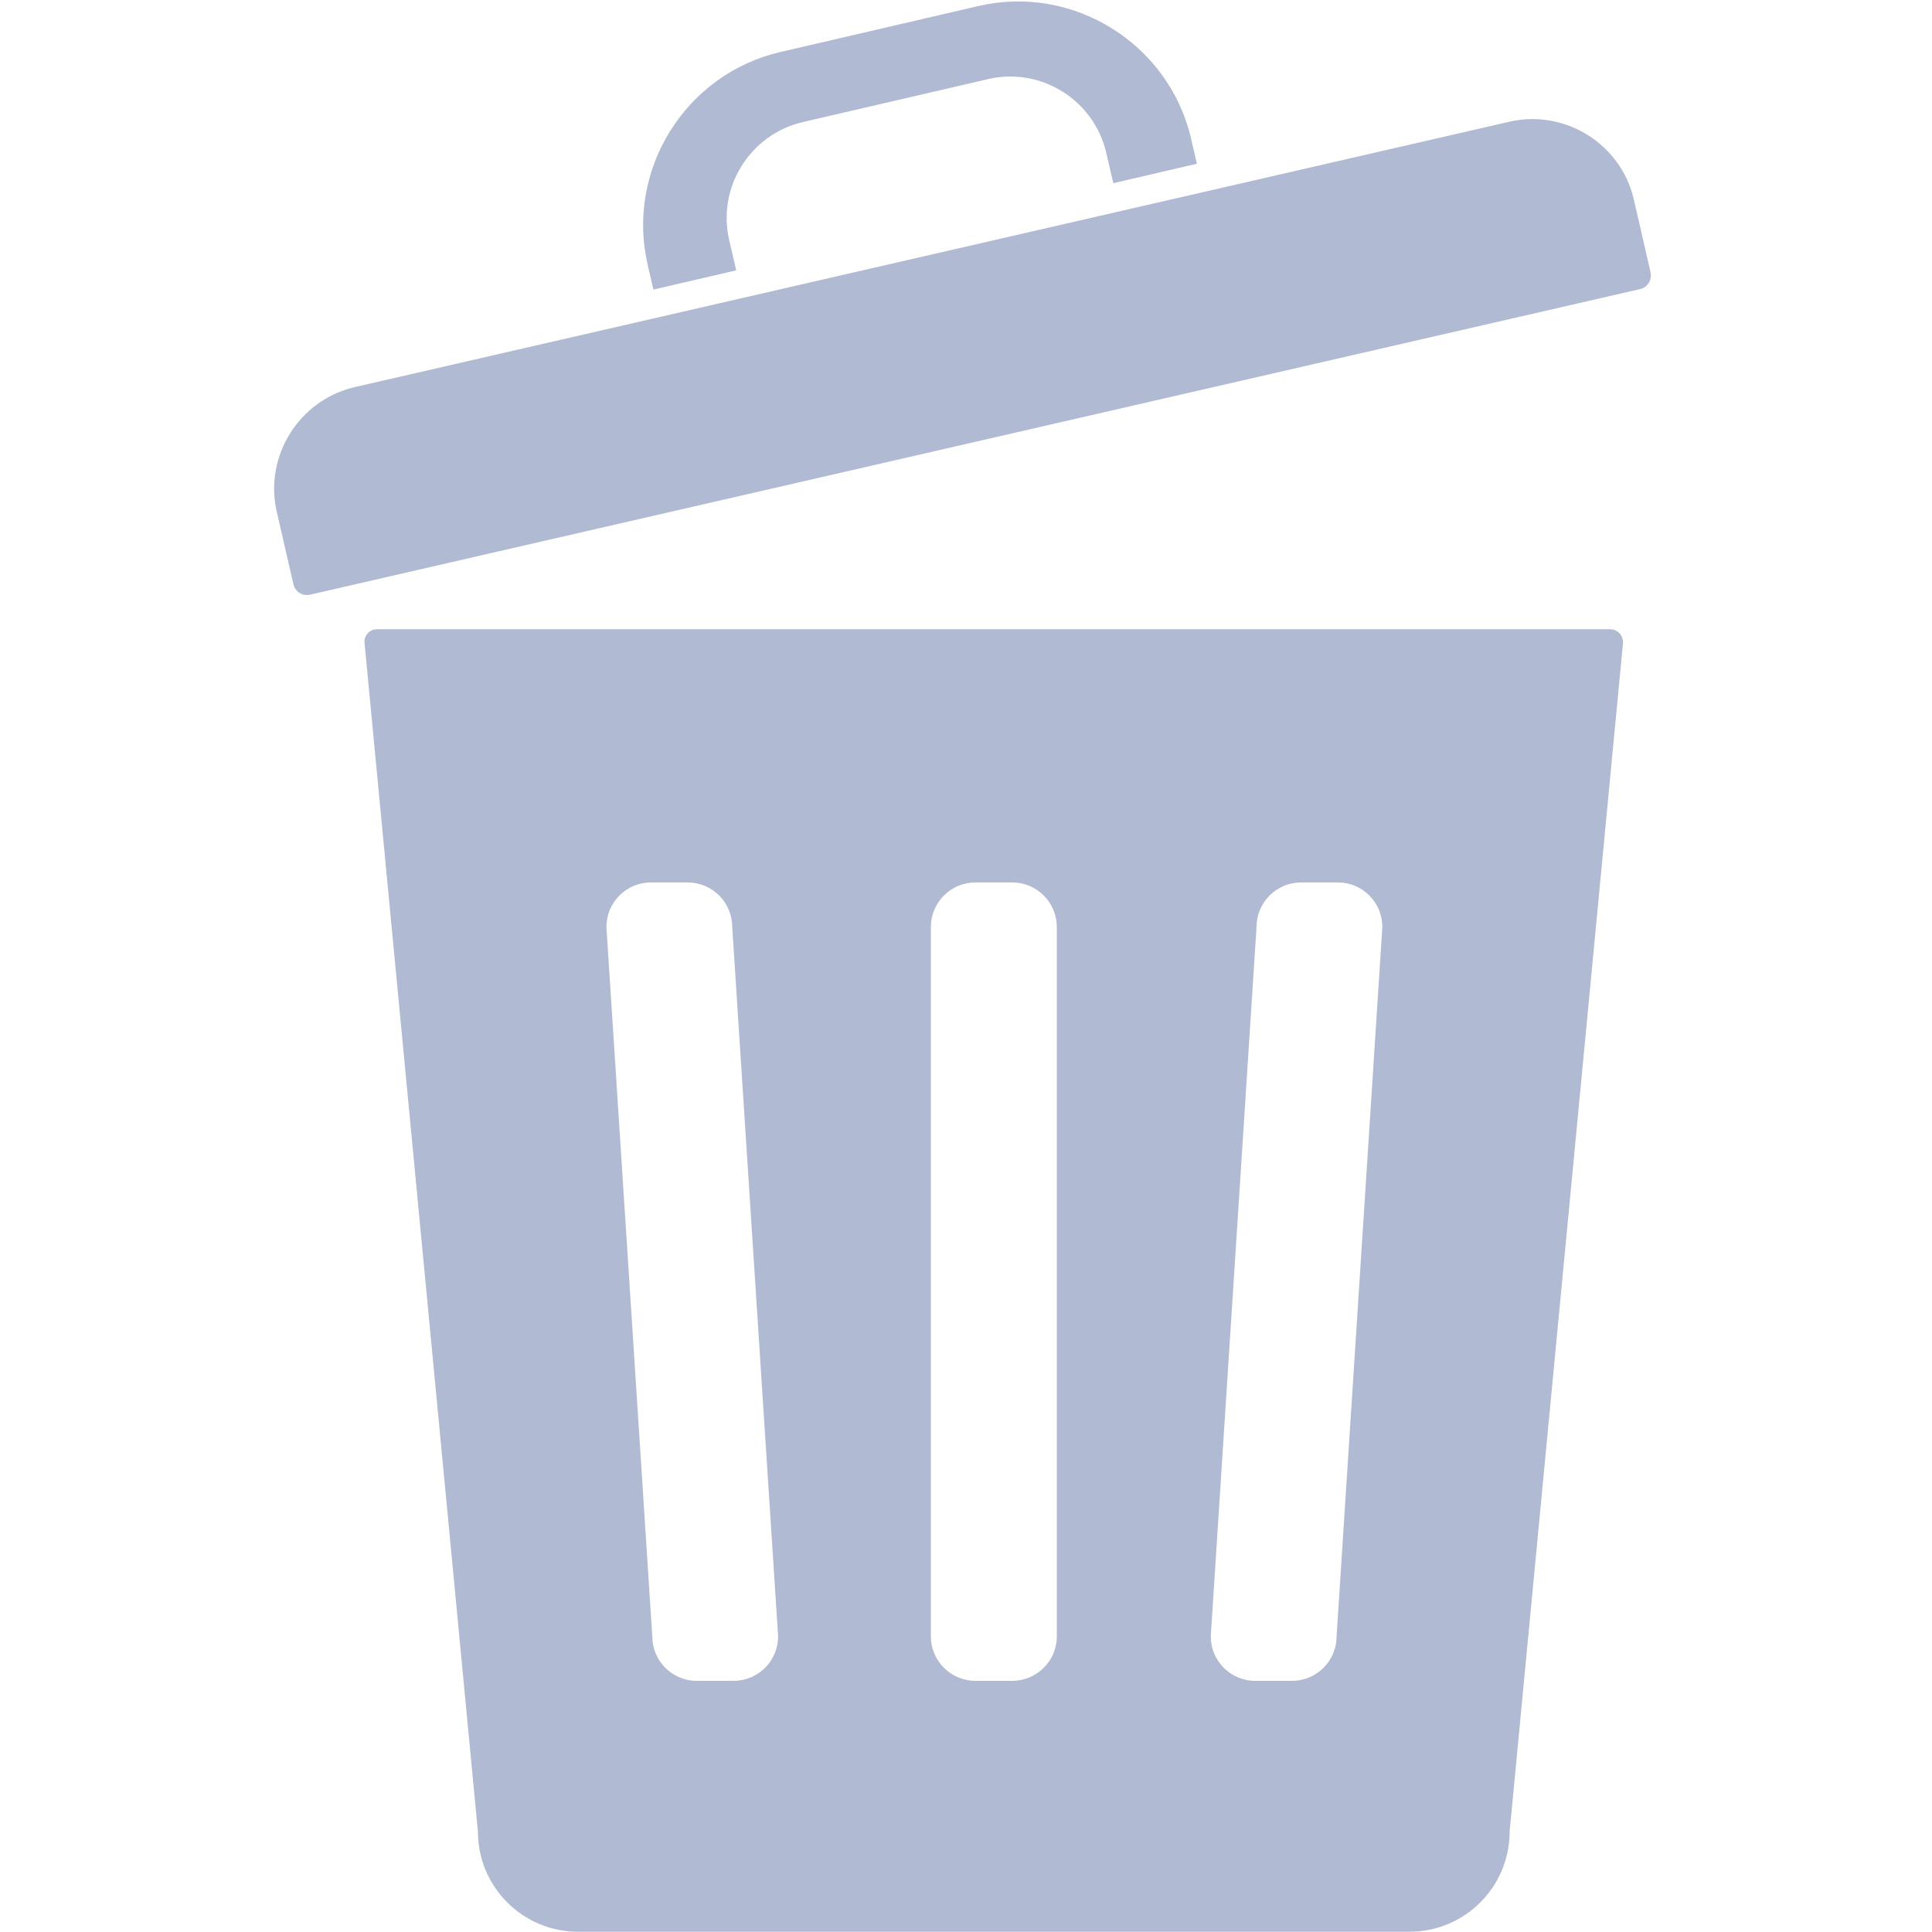 <svg width="16" height="16" viewBox="0 0 16 16" fill="none" xmlns="http://www.w3.org/2000/svg">
<path d="M13.334 5.211H3.122C3.061 5.211 3.012 5.264 3.019 5.325L3.958 15.169C3.958 15.627 4.33 15.998 4.787 15.998H11.672C12.13 15.998 12.502 15.627 12.502 15.169L13.441 5.325C13.444 5.264 13.397 5.211 13.334 5.211ZM6.075 13.92H5.77C5.567 13.92 5.402 13.755 5.402 13.552L5.022 7.677C5.022 7.473 5.187 7.308 5.391 7.308H5.695C5.898 7.308 6.064 7.473 6.064 7.677L6.444 13.552C6.444 13.755 6.278 13.92 6.075 13.92ZM8.752 13.552C8.752 13.755 8.586 13.92 8.383 13.92H8.078C7.875 13.92 7.709 13.755 7.709 13.552V7.677C7.709 7.473 7.875 7.308 8.078 7.308H8.383C8.586 7.308 8.752 7.473 8.752 7.677V13.552ZM11.069 13.552C11.069 13.755 10.903 13.92 10.7 13.92H10.395C10.192 13.92 10.027 13.755 10.027 13.552L10.406 7.677C10.406 7.473 10.572 7.308 10.775 7.308H11.08C11.283 7.308 11.448 7.473 11.448 7.677L11.069 13.552ZM13.583 2.394L2.567 4.925C2.505 4.939 2.444 4.9 2.43 4.839L2.292 4.238C2.186 3.777 2.477 3.313 2.937 3.206L12.5 1.008C12.961 0.902 13.425 1.192 13.531 1.653L13.669 2.255C13.683 2.317 13.645 2.38 13.583 2.394ZM6.039 1.989C5.937 1.553 6.211 1.113 6.648 1.011L8.183 0.655C8.619 0.553 9.059 0.827 9.161 1.264L9.22 1.517L9.912 1.356L9.864 1.148C9.681 0.361 8.887 -0.133 8.102 0.05L6.462 0.431C5.675 0.614 5.181 1.408 5.364 2.194L5.411 2.398L6.097 2.239L6.039 1.989Z" fill="#B1BAD3"/>
</svg>
